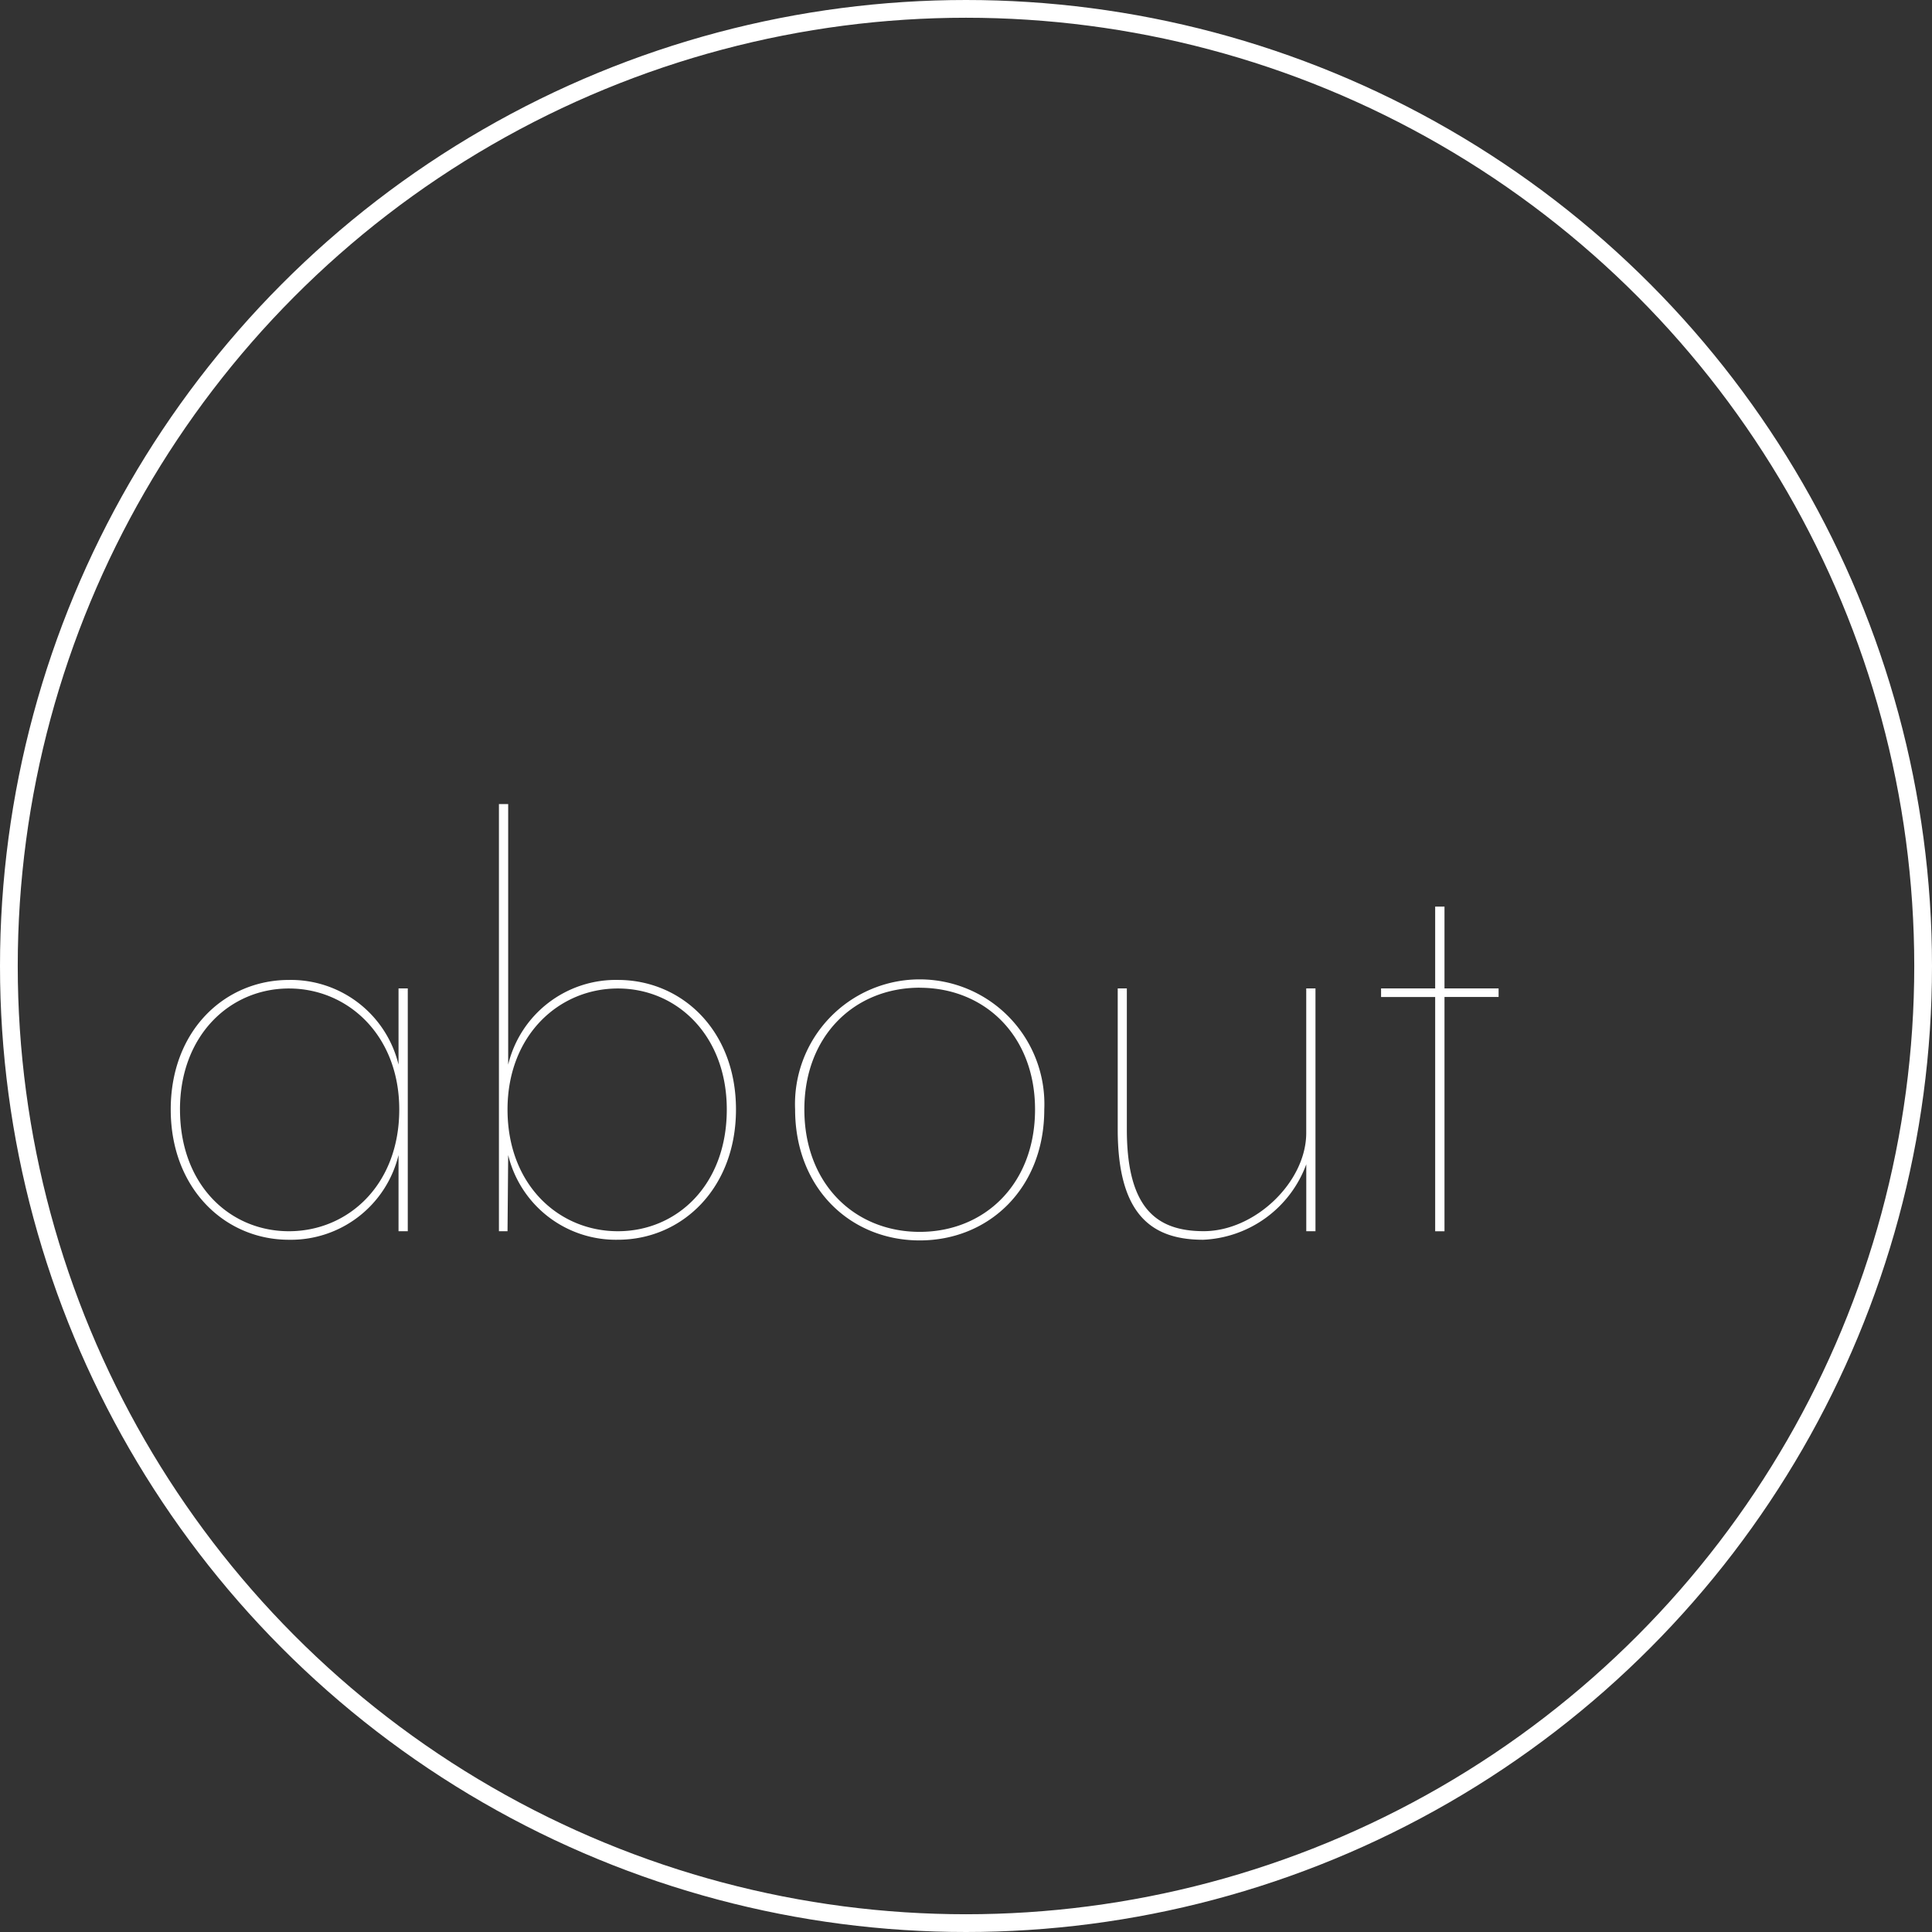 <svg id="Layer_1" data-name="Layer 1" xmlns="http://www.w3.org/2000/svg" viewBox="0 0 108.872 108.872">
  <rect x="0" y="0" width="108.872" height="108.872" fill="#333333" stroke="none"/>
  <defs>
    <style>
      .cls-1 {
        fill: none;
        stroke: #fff;
        stroke-miterlimit: 10;
      }

      .cls-2 {
        fill: #fff;
      }
    </style>
  </defs>
  <title>12e2bb74-057d-47a0-98d7-9801ae785866</title>
  <circle class="cls-1" cx="54.436" cy="54.436" r="53.936"/>
  <g>
    <path class="cls-2" d="M22.458,69.382V65.089a6.244,6.244,0,0,1-6.178,4.774c-3.61,0-6.659-2.888-6.659-7.341s3.049-7.3,6.659-7.3a6.243,6.243,0,0,1,6.178,4.773V55.7h0.521V69.382H22.458Zm-12.315-6.86c0,4.252,2.808,6.86,6.138,6.86s6.218-2.607,6.218-6.86c0-4.172-2.888-6.819-6.218-6.819S10.142,58.35,10.142,62.522Z"/>
    <path class="cls-2" d="M28.116,45.312h0.521V59.994a6.243,6.243,0,0,1,6.178-4.773c3.61,0,6.659,2.848,6.659,7.3s-3.049,7.341-6.659,7.341a6.244,6.244,0,0,1-6.178-4.774L28.6,69.382H28.116V45.312ZM28.6,62.522c0,4.252,2.888,6.86,6.218,6.86s6.138-2.607,6.138-6.86c0-4.172-2.808-6.819-6.138-6.819S28.6,58.35,28.6,62.522Z"/>
    <path class="cls-2" d="M51.827,69.9c-3.892,0-7.021-2.928-7.021-7.381a7.027,7.027,0,1,1,14.041,0C58.847,66.975,55.718,69.9,51.827,69.9Zm0-14.241c-3.651,0-6.5,2.688-6.5,6.859,0,4.212,2.848,6.9,6.5,6.9s6.5-2.687,6.5-6.9C58.325,58.35,55.477,55.662,51.827,55.662Z"/>
    <path class="cls-2" d="M63.5,55.7v7.943c0,4.413,1.645,5.736,4.333,5.736,2.888,0,5.776-2.768,5.776-5.536V55.7h0.521V69.382H73.611V65.611A6.494,6.494,0,0,1,67.8,69.863c-2.929,0-4.814-1.444-4.814-6.218V55.7H63.5Z"/>
    <path class="cls-2" d="M81.4,56.184v13.2H80.875v-13.2H77.826V55.7h3.049V51.089H81.4V55.7h3.049v0.481H81.4Z"/>
  </g>
</svg>
